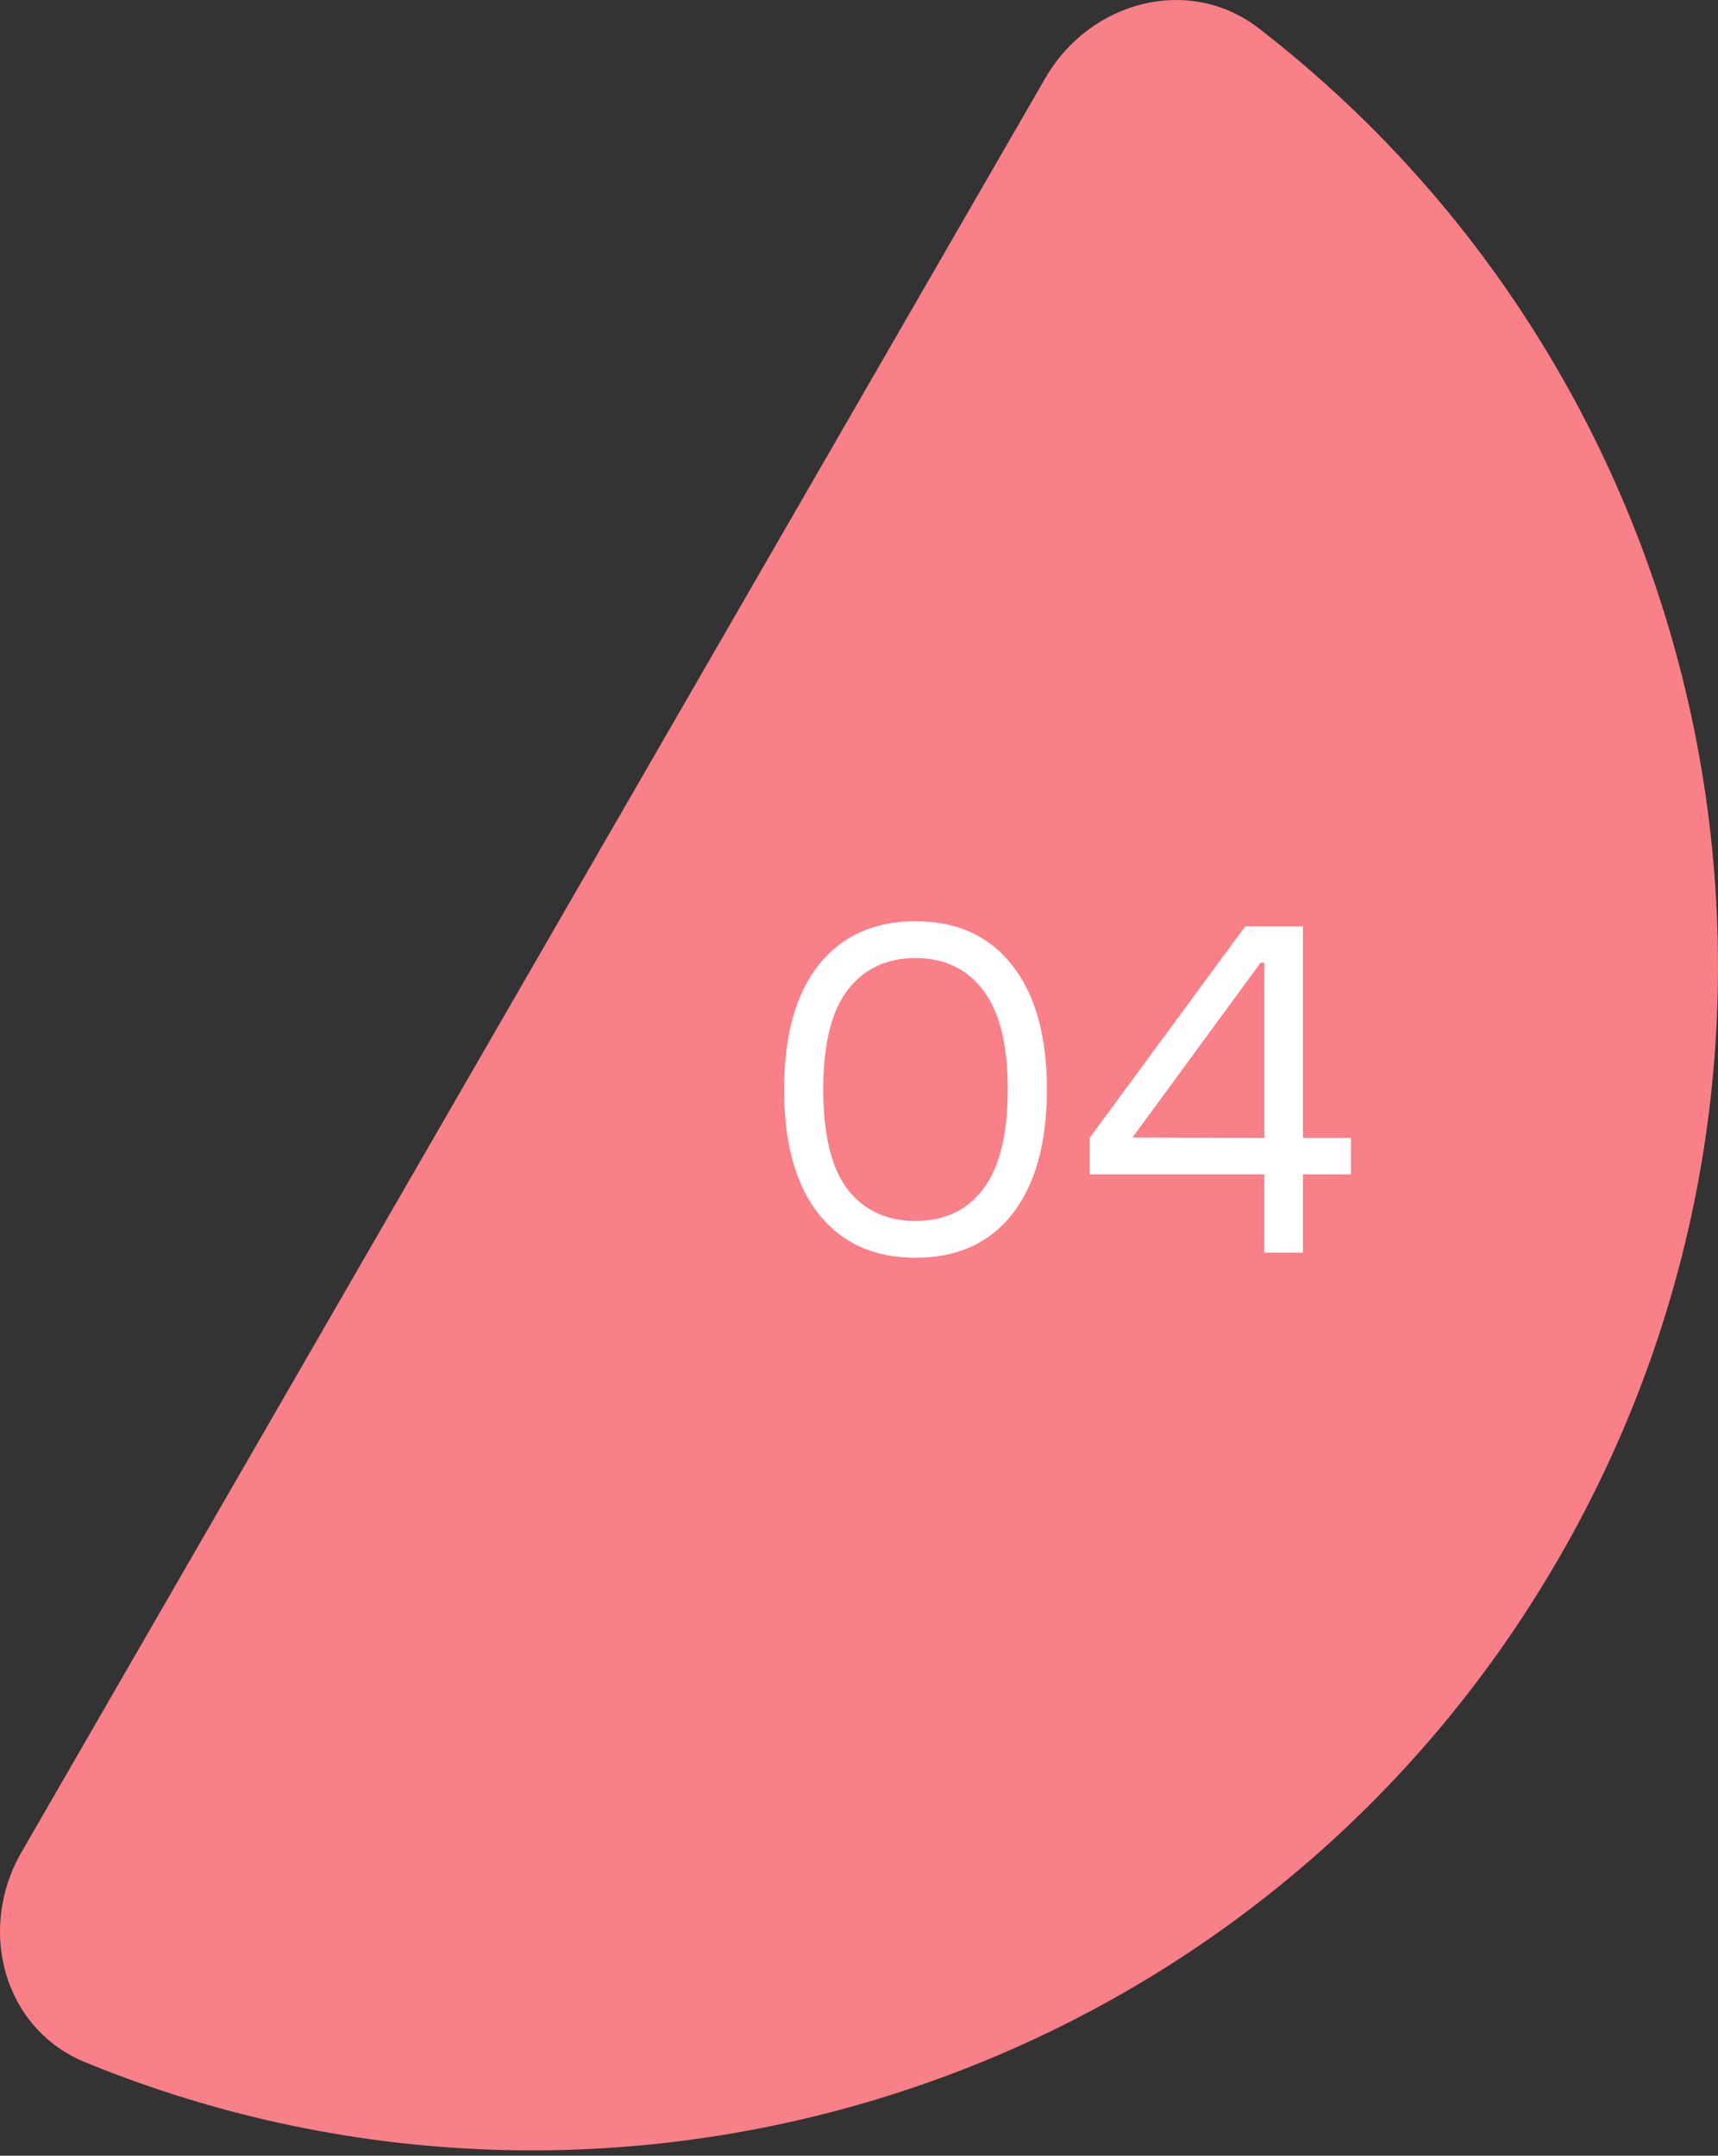 <svg width="59" height="74" viewBox="0 0 59 74" fill="none" xmlns="http://www.w3.org/2000/svg">
<rect x="0" y="0" width="59" height="74" fill="#333333" stroke="none"/>
<path d="M0.736 63.584C-0.788 66.222 0.108 69.636 2.927 70.792C21.471 78.398 43.244 71.311 53.544 53.472C63.843 35.632 59.094 13.234 43.235 0.976C40.825 -0.886 37.42 0.045 35.897 2.683L0.736 63.584Z" fill="#F97F88"/>
<path d="M31.44 31.624C32.869 31.624 33.979 32.131 34.768 33.144C35.557 34.147 35.952 35.565 35.952 37.4C35.952 39.235 35.557 40.659 34.768 41.672C33.979 42.675 32.869 43.176 31.44 43.176C30.021 43.176 28.912 42.675 28.112 41.672C27.323 40.669 26.928 39.245 26.928 37.4C26.928 35.555 27.323 34.131 28.112 33.128C28.912 32.125 30.021 31.624 31.44 31.624ZM29.104 40.824C29.669 41.549 30.448 41.912 31.44 41.912C32.432 41.912 33.205 41.549 33.76 40.824C34.325 40.088 34.608 38.947 34.608 37.4C34.608 35.853 34.325 34.717 33.76 33.992C33.205 33.256 32.432 32.888 31.44 32.888C30.448 32.888 29.669 33.256 29.104 33.992C28.549 34.717 28.272 35.853 28.272 37.4C28.272 38.947 28.549 40.088 29.104 40.824ZM46.395 39.064V40.312H44.747V43H43.419V40.312H37.419V39.064L42.763 31.8H44.747V39.064H46.395ZM38.891 39.048L43.419 39.064V33.048H43.291L38.891 39.048Z" fill="white"/>
</svg>
